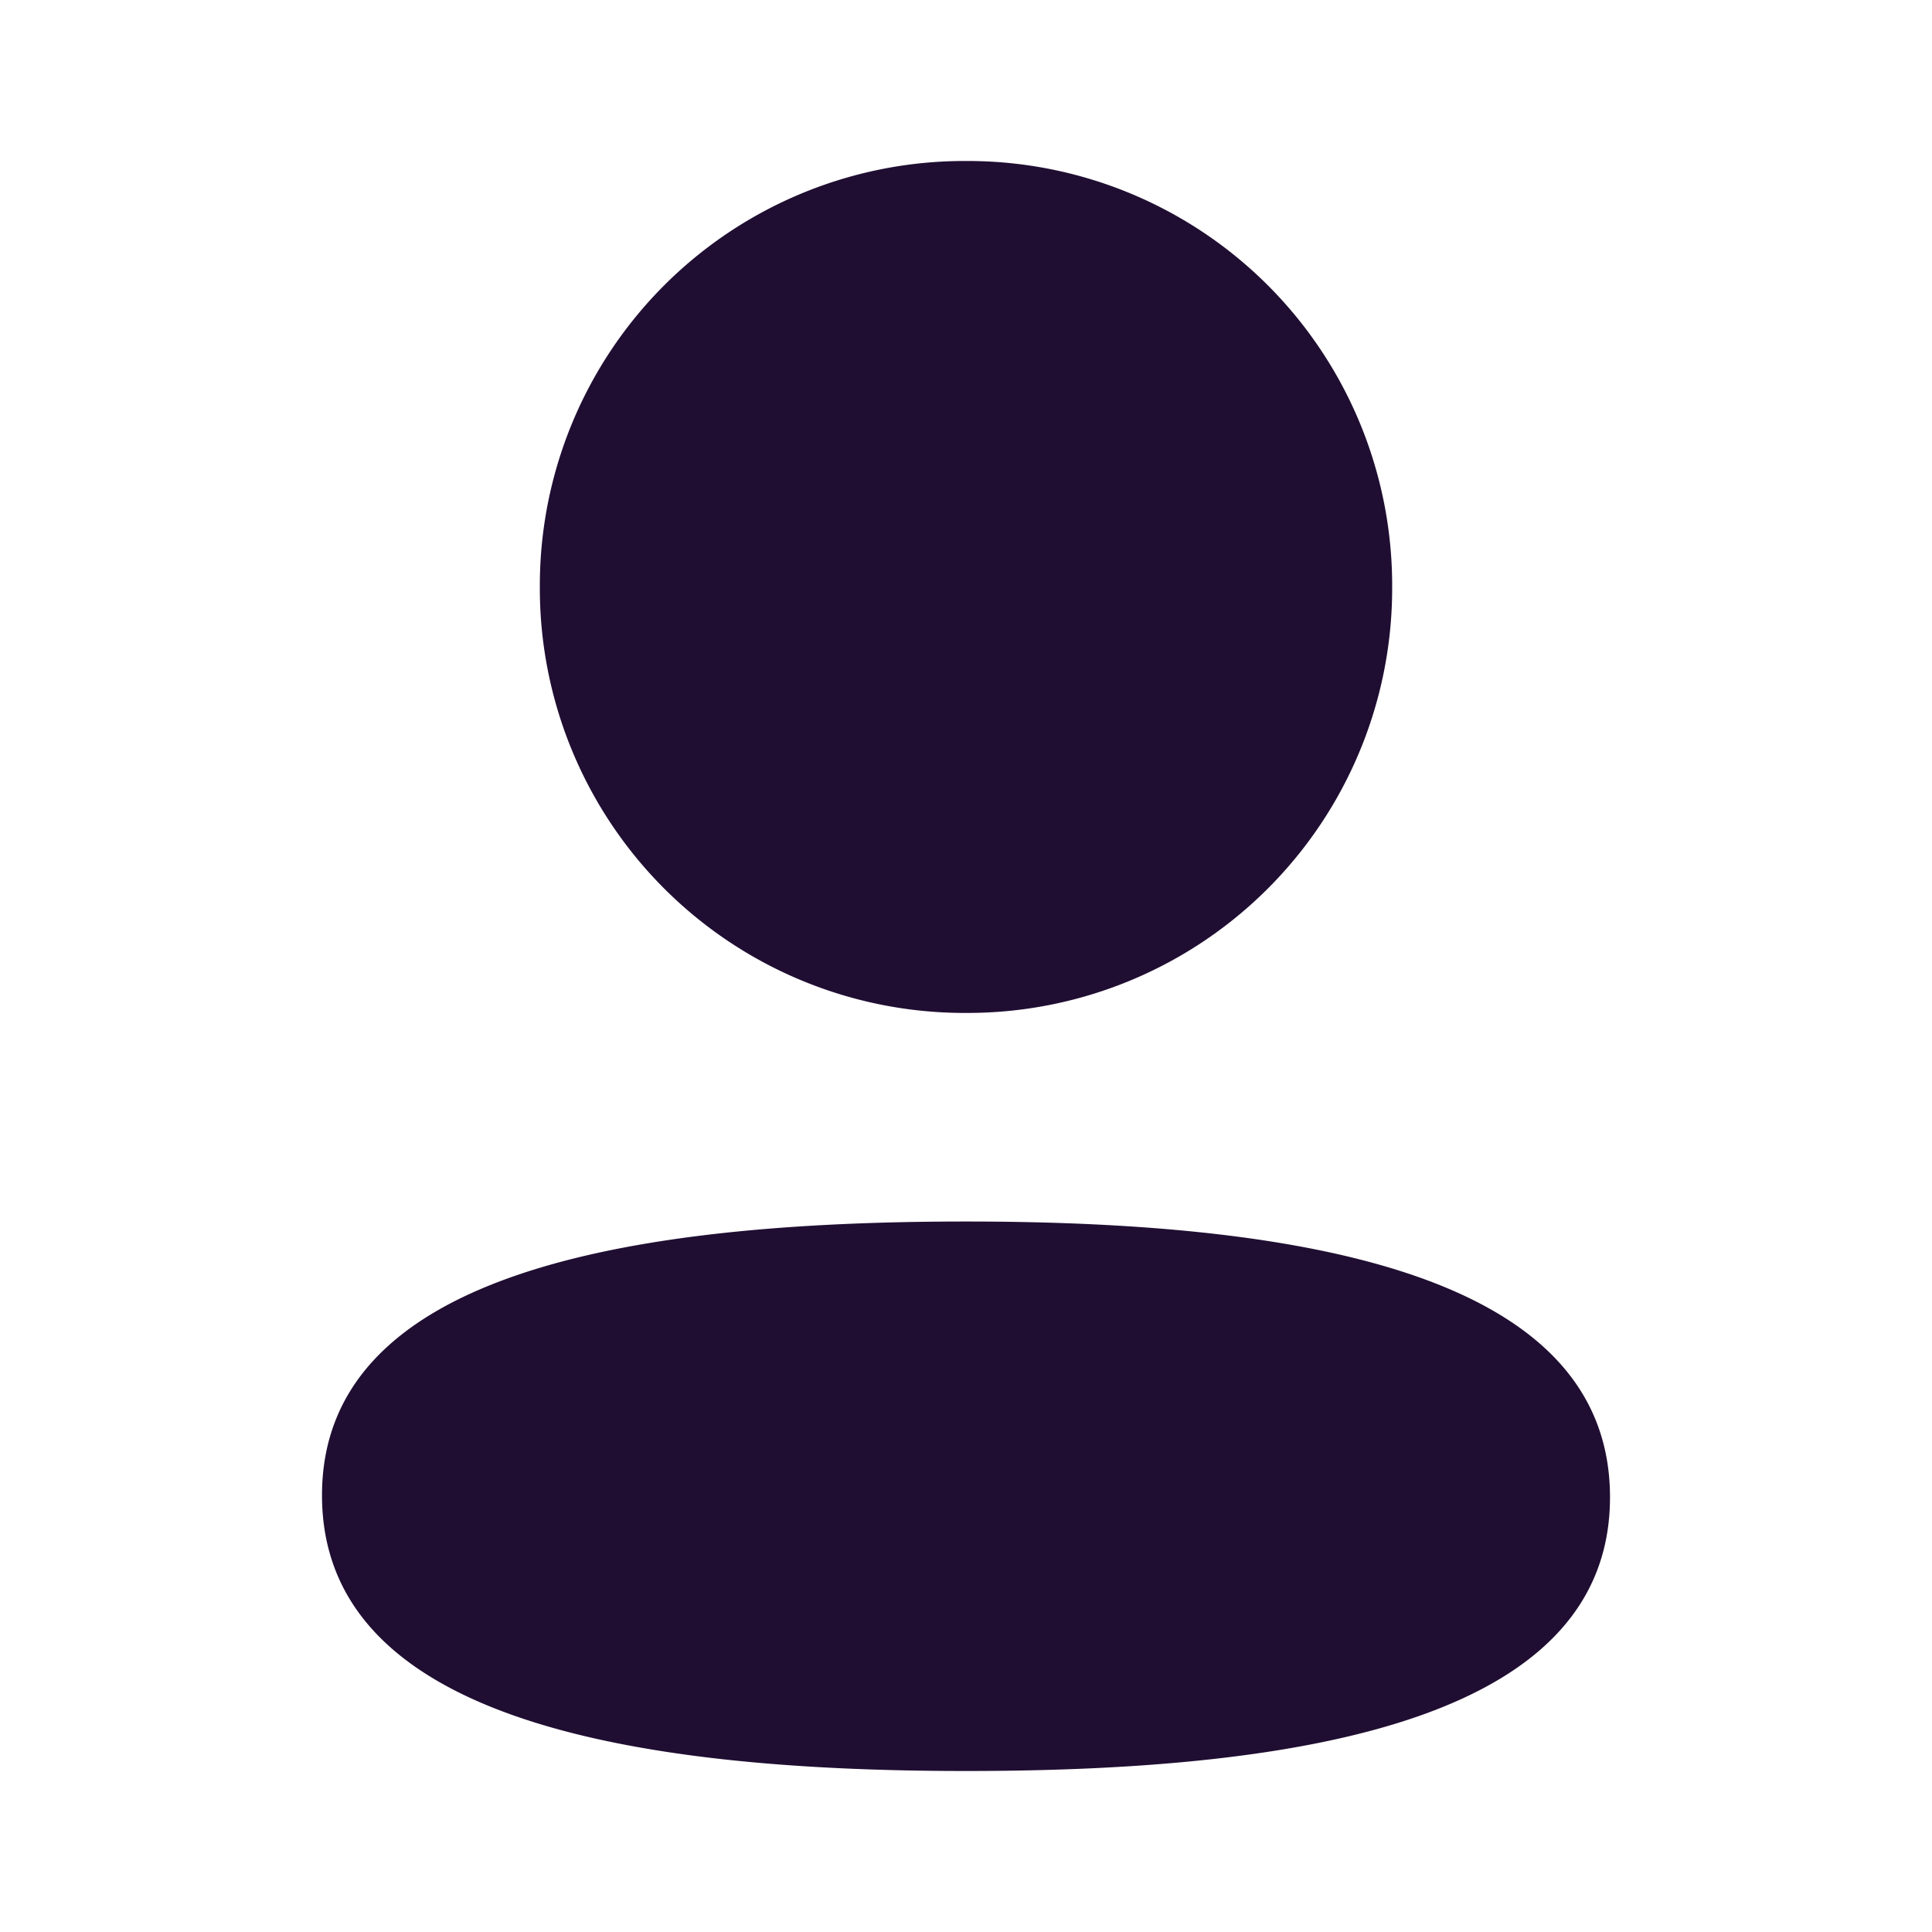 <?xml version="1.0" standalone="no"?><!DOCTYPE svg PUBLIC "-//W3C//DTD SVG 1.1//EN" "http://www.w3.org/Graphics/SVG/1.1/DTD/svg11.dtd"><svg t="1626348318557" class="icon" viewBox="0 0 1024 1024" version="1.1" xmlns="http://www.w3.org/2000/svg" p-id="4168" xmlns:xlink="http://www.w3.org/1999/xlink" width="200" height="200"><defs><style type="text/css"></style></defs><path d="M737.877 311.083A225.024 225.024 0 0 1 512 536.875a225.067 225.067 0 0 1-225.877-225.792A225.024 225.024 0 0 1 512 85.333a224.981 224.981 0 0 1 225.877 225.749zM512 938.667c-185.088 0-341.333-30.08-341.333-146.133 0-116.096 157.227-145.109 341.333-145.109 185.131 0 341.333 30.08 341.333 146.133C853.333 909.653 696.107 938.667 512 938.667z" fill="#200E32" p-id="4169"></path></svg>